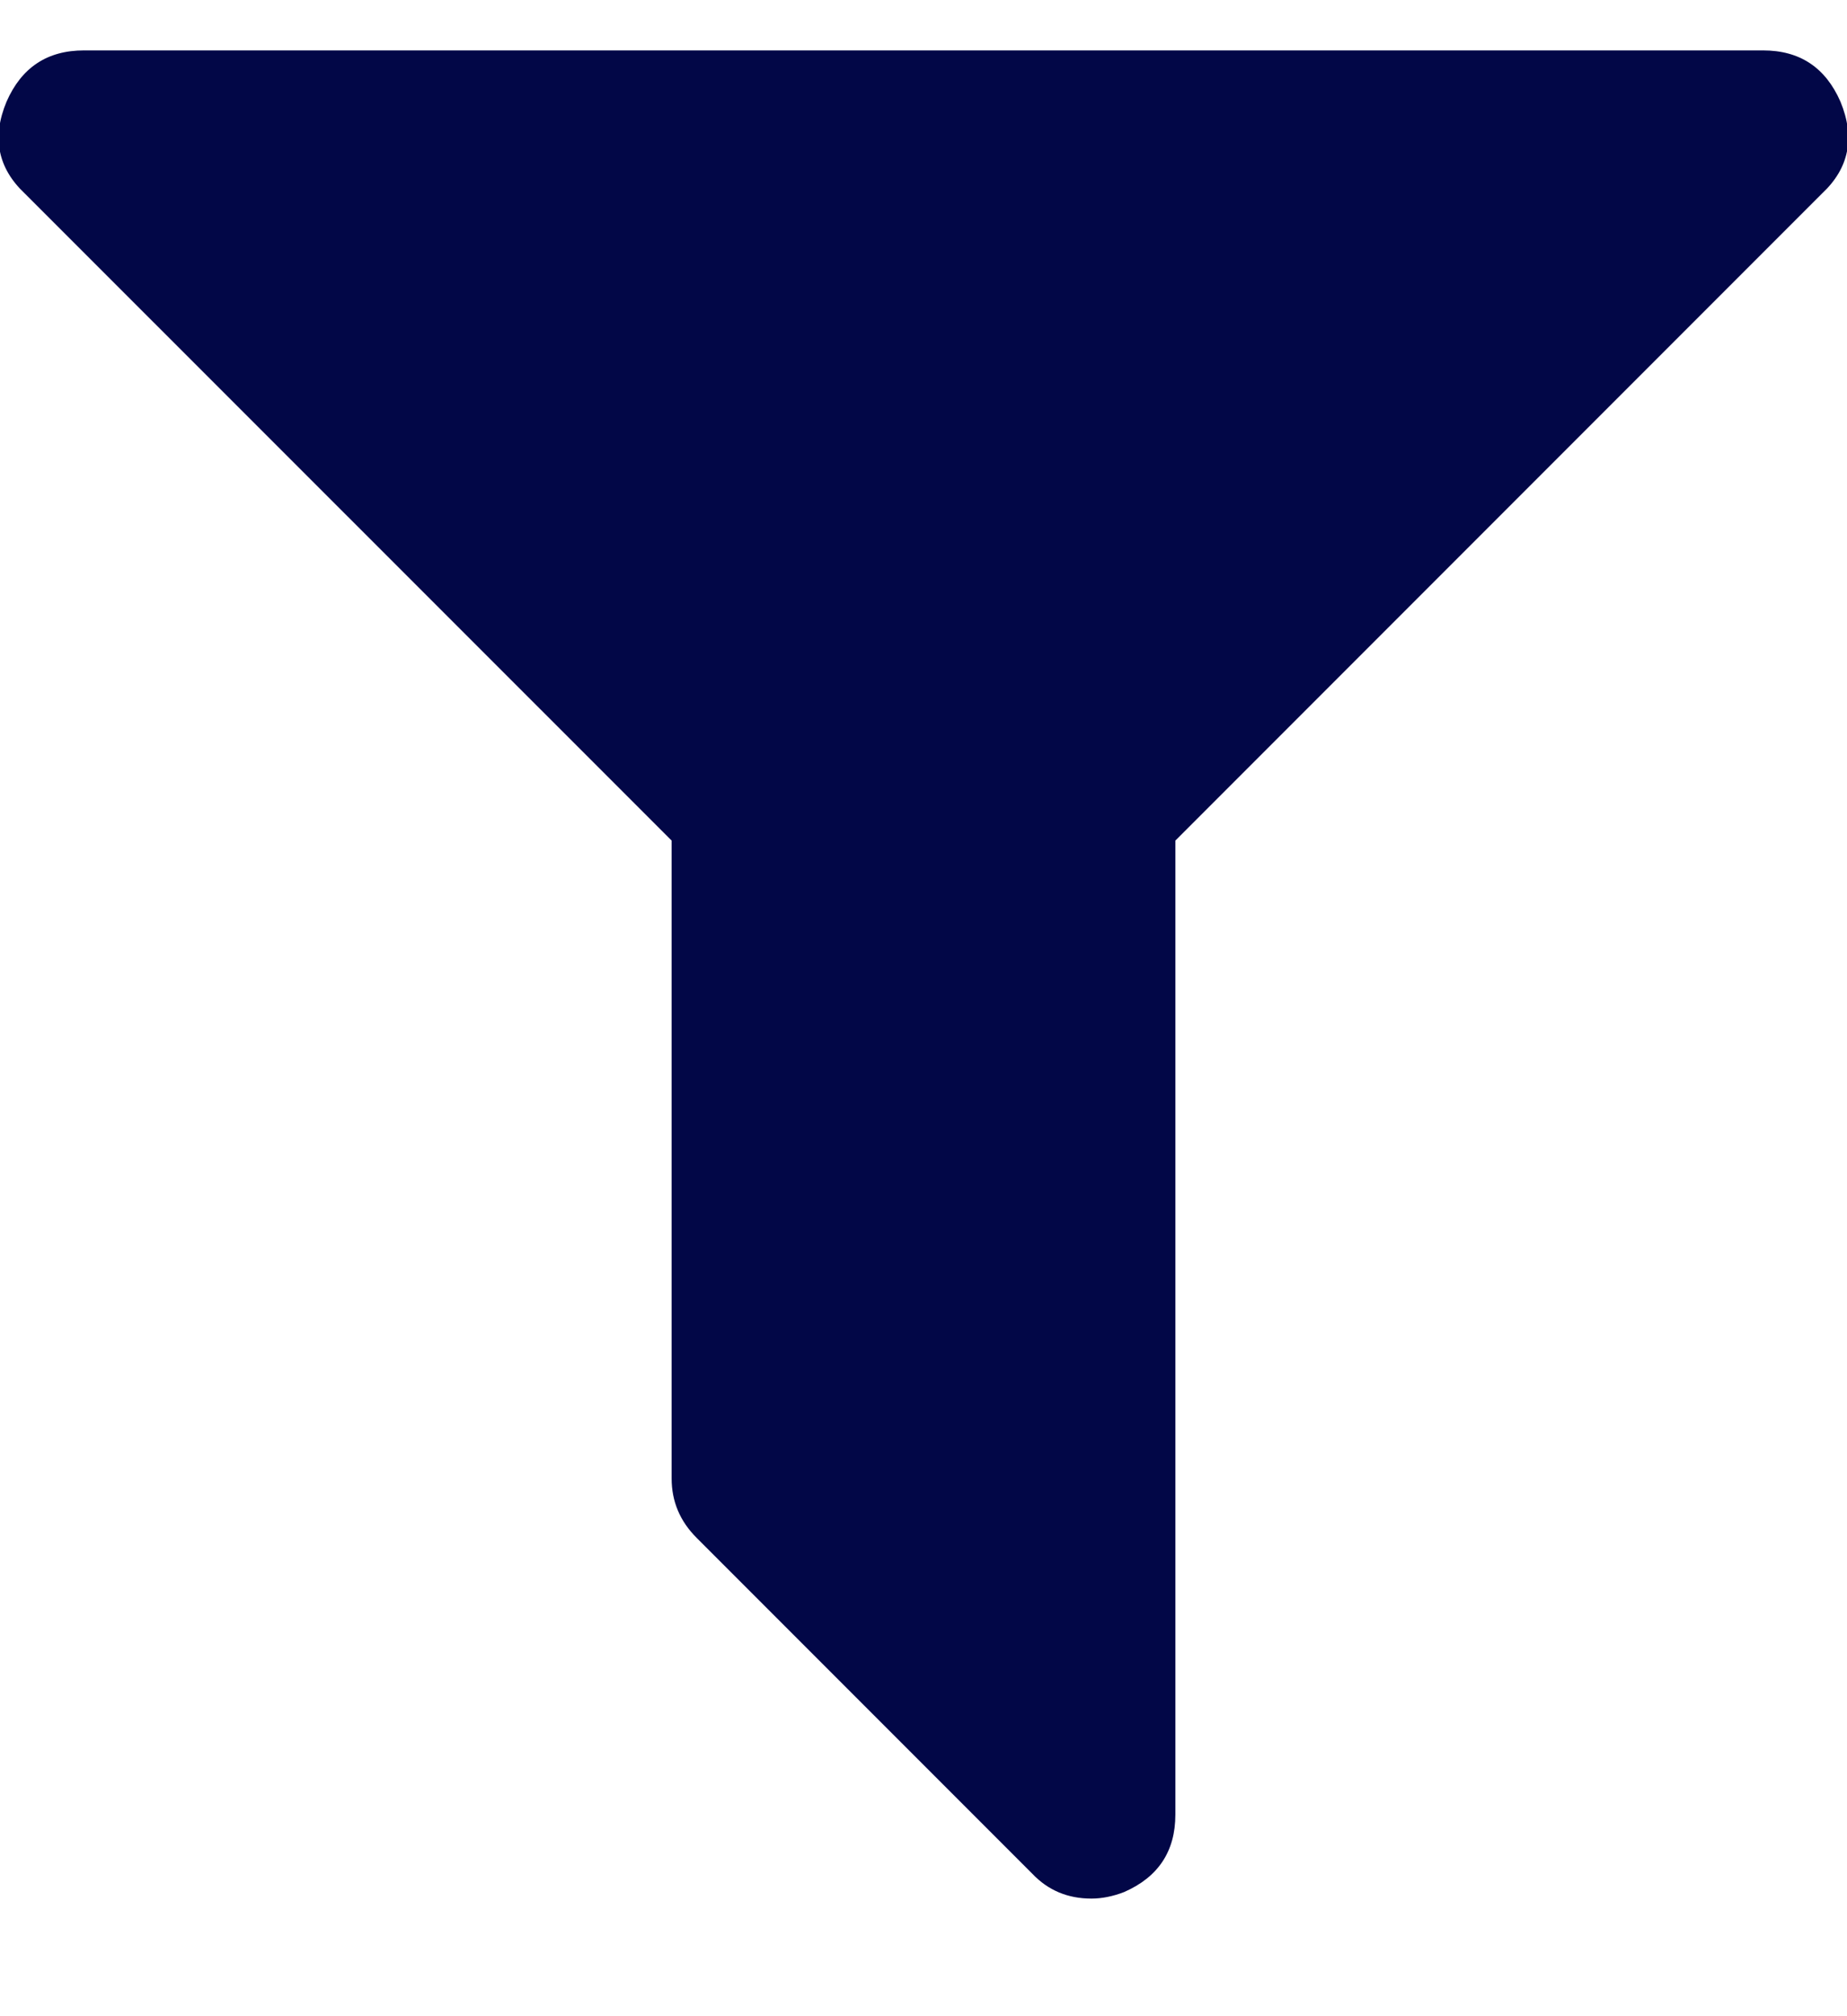 <svg width="11" height="12" viewBox="0 0 11 12" fill="none" xmlns="http://www.w3.org/2000/svg">
<path d="M10.961 0.605C11.049 0.818 11.013 1.001 10.851 1.152L7 5.003V10.8C7 11.019 6.898 11.172 6.695 11.261C6.628 11.287 6.562 11.3 6.5 11.3C6.359 11.3 6.242 11.251 6.148 11.152L4.148 9.152C4.049 9.053 4 8.935 4 8.8V5.003L0.148 1.152C-0.013 1.001 -0.05 0.818 0.039 0.605C0.128 0.402 0.281 0.3 0.5 0.3H10.5C10.719 0.3 10.872 0.402 10.961 0.605Z" fill="#020747"/>
</svg>
